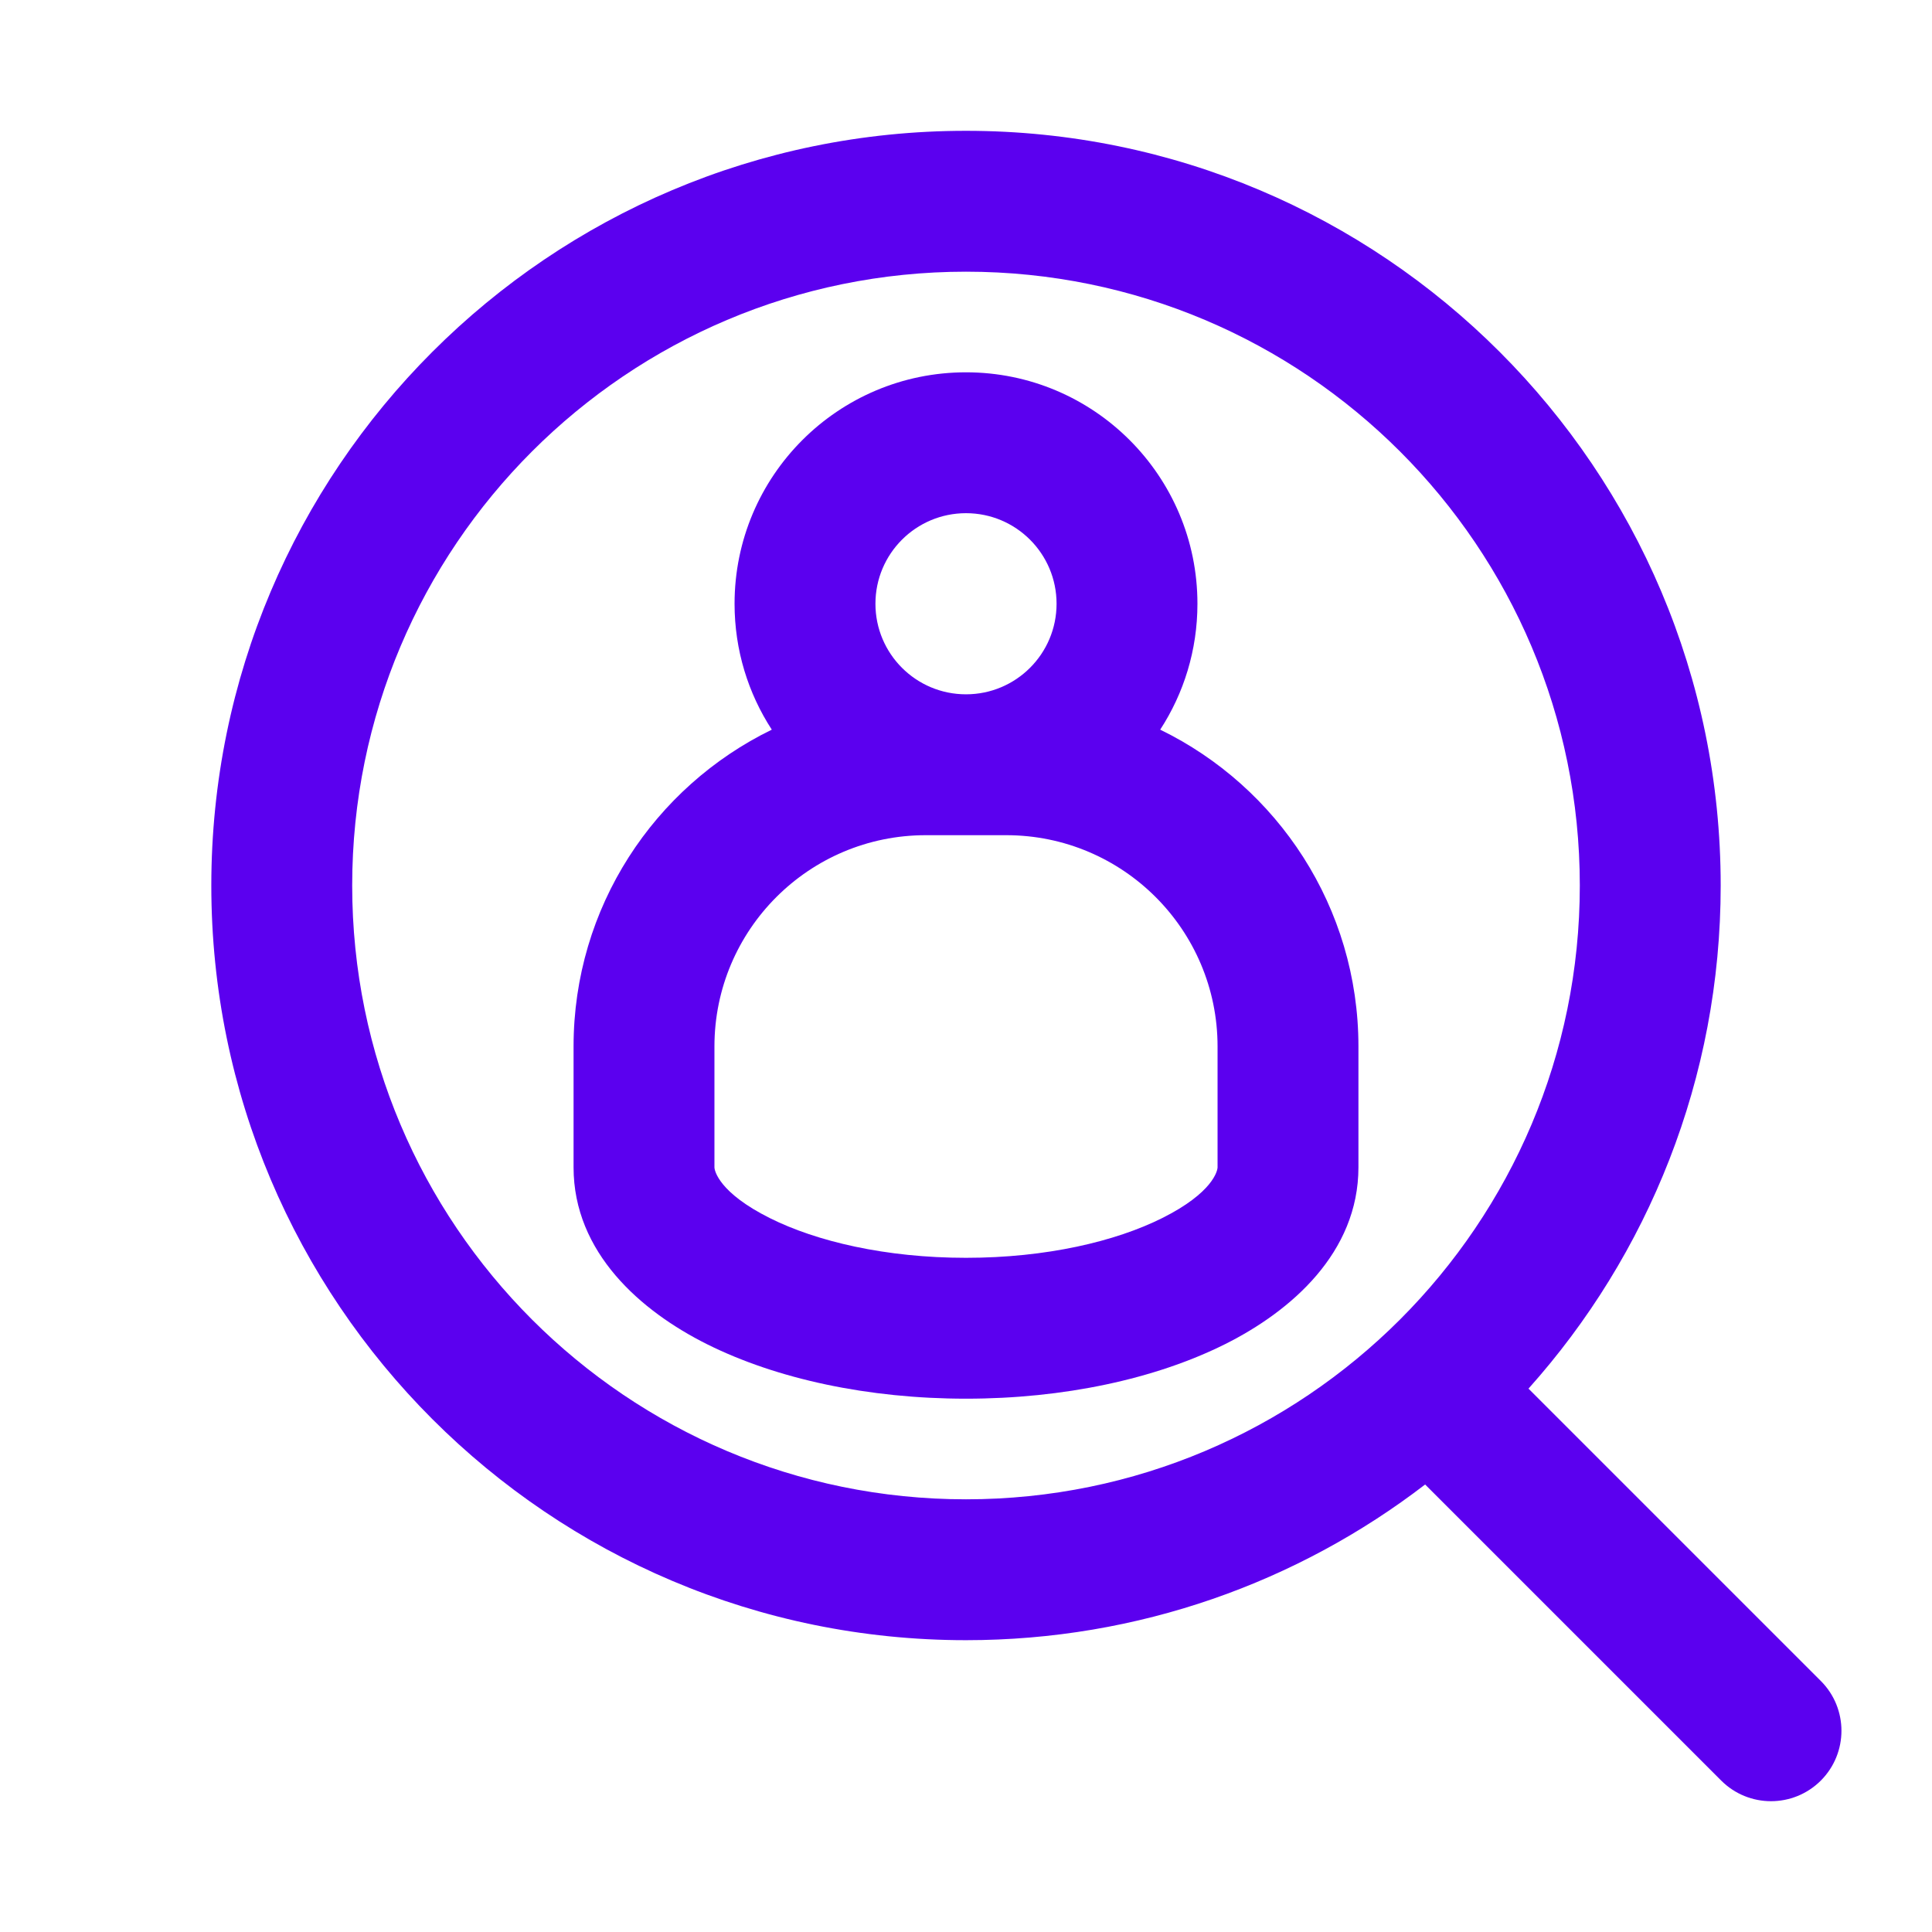 <svg width="48" height="48" viewBox="0 0 48 48" fill="none" xmlns="http://www.w3.org/2000/svg">
<path fill-rule="evenodd" clip-rule="evenodd" d="M21.75 15C21.75 13.757 22.757 12.75 24 12.75C25.243 12.75 26.25 13.757 26.25 15C26.25 16.243 25.243 17.25 24 17.25C22.757 17.25 21.75 16.243 21.75 15ZM28.825 18.128C29.41 17.228 29.75 16.154 29.75 15C29.75 11.824 27.176 9.25 24 9.25C20.824 9.25 18.25 11.824 18.25 15C18.25 16.154 18.59 17.228 19.175 18.128C16.259 19.548 14.25 22.539 14.25 26V29C14.25 31.125 15.927 32.577 17.561 33.394C19.299 34.263 21.578 34.75 24 34.75C26.422 34.75 28.701 34.263 30.439 33.394C32.073 32.577 33.75 31.125 33.75 29V26C33.75 22.539 31.741 19.548 28.825 18.128ZM24 20.75H23C20.101 20.75 17.75 23.101 17.75 26V29C17.75 29.085 17.864 29.632 19.126 30.263C20.283 30.842 22.004 31.25 24 31.25C25.996 31.25 27.717 30.842 28.874 30.263C30.136 29.632 30.25 29.085 30.25 29V26C30.25 23.101 27.899 20.75 25 20.75H24Z" fill="#5B00EF"/>
<path fill-rule="evenodd" clip-rule="evenodd" d="M8.75 22C8.75 13.578 15.578 6.75 24 6.75C32.422 6.75 39.25 13.578 39.25 22C39.25 30.422 32.422 37.25 24 37.25C15.578 37.25 8.75 30.422 8.75 22ZM24 3.25C13.645 3.25 5.25 11.645 5.25 22C5.25 32.355 13.645 40.75 24 40.75C28.292 40.75 32.247 39.308 35.407 36.882L42.763 44.238C43.446 44.921 44.554 44.921 45.238 44.238C45.921 43.554 45.921 42.446 45.238 41.763L37.975 34.5C40.944 31.183 42.75 26.802 42.75 22C42.75 11.645 34.355 3.25 24 3.25Z" fill="#5B00EF"/>
</svg>
